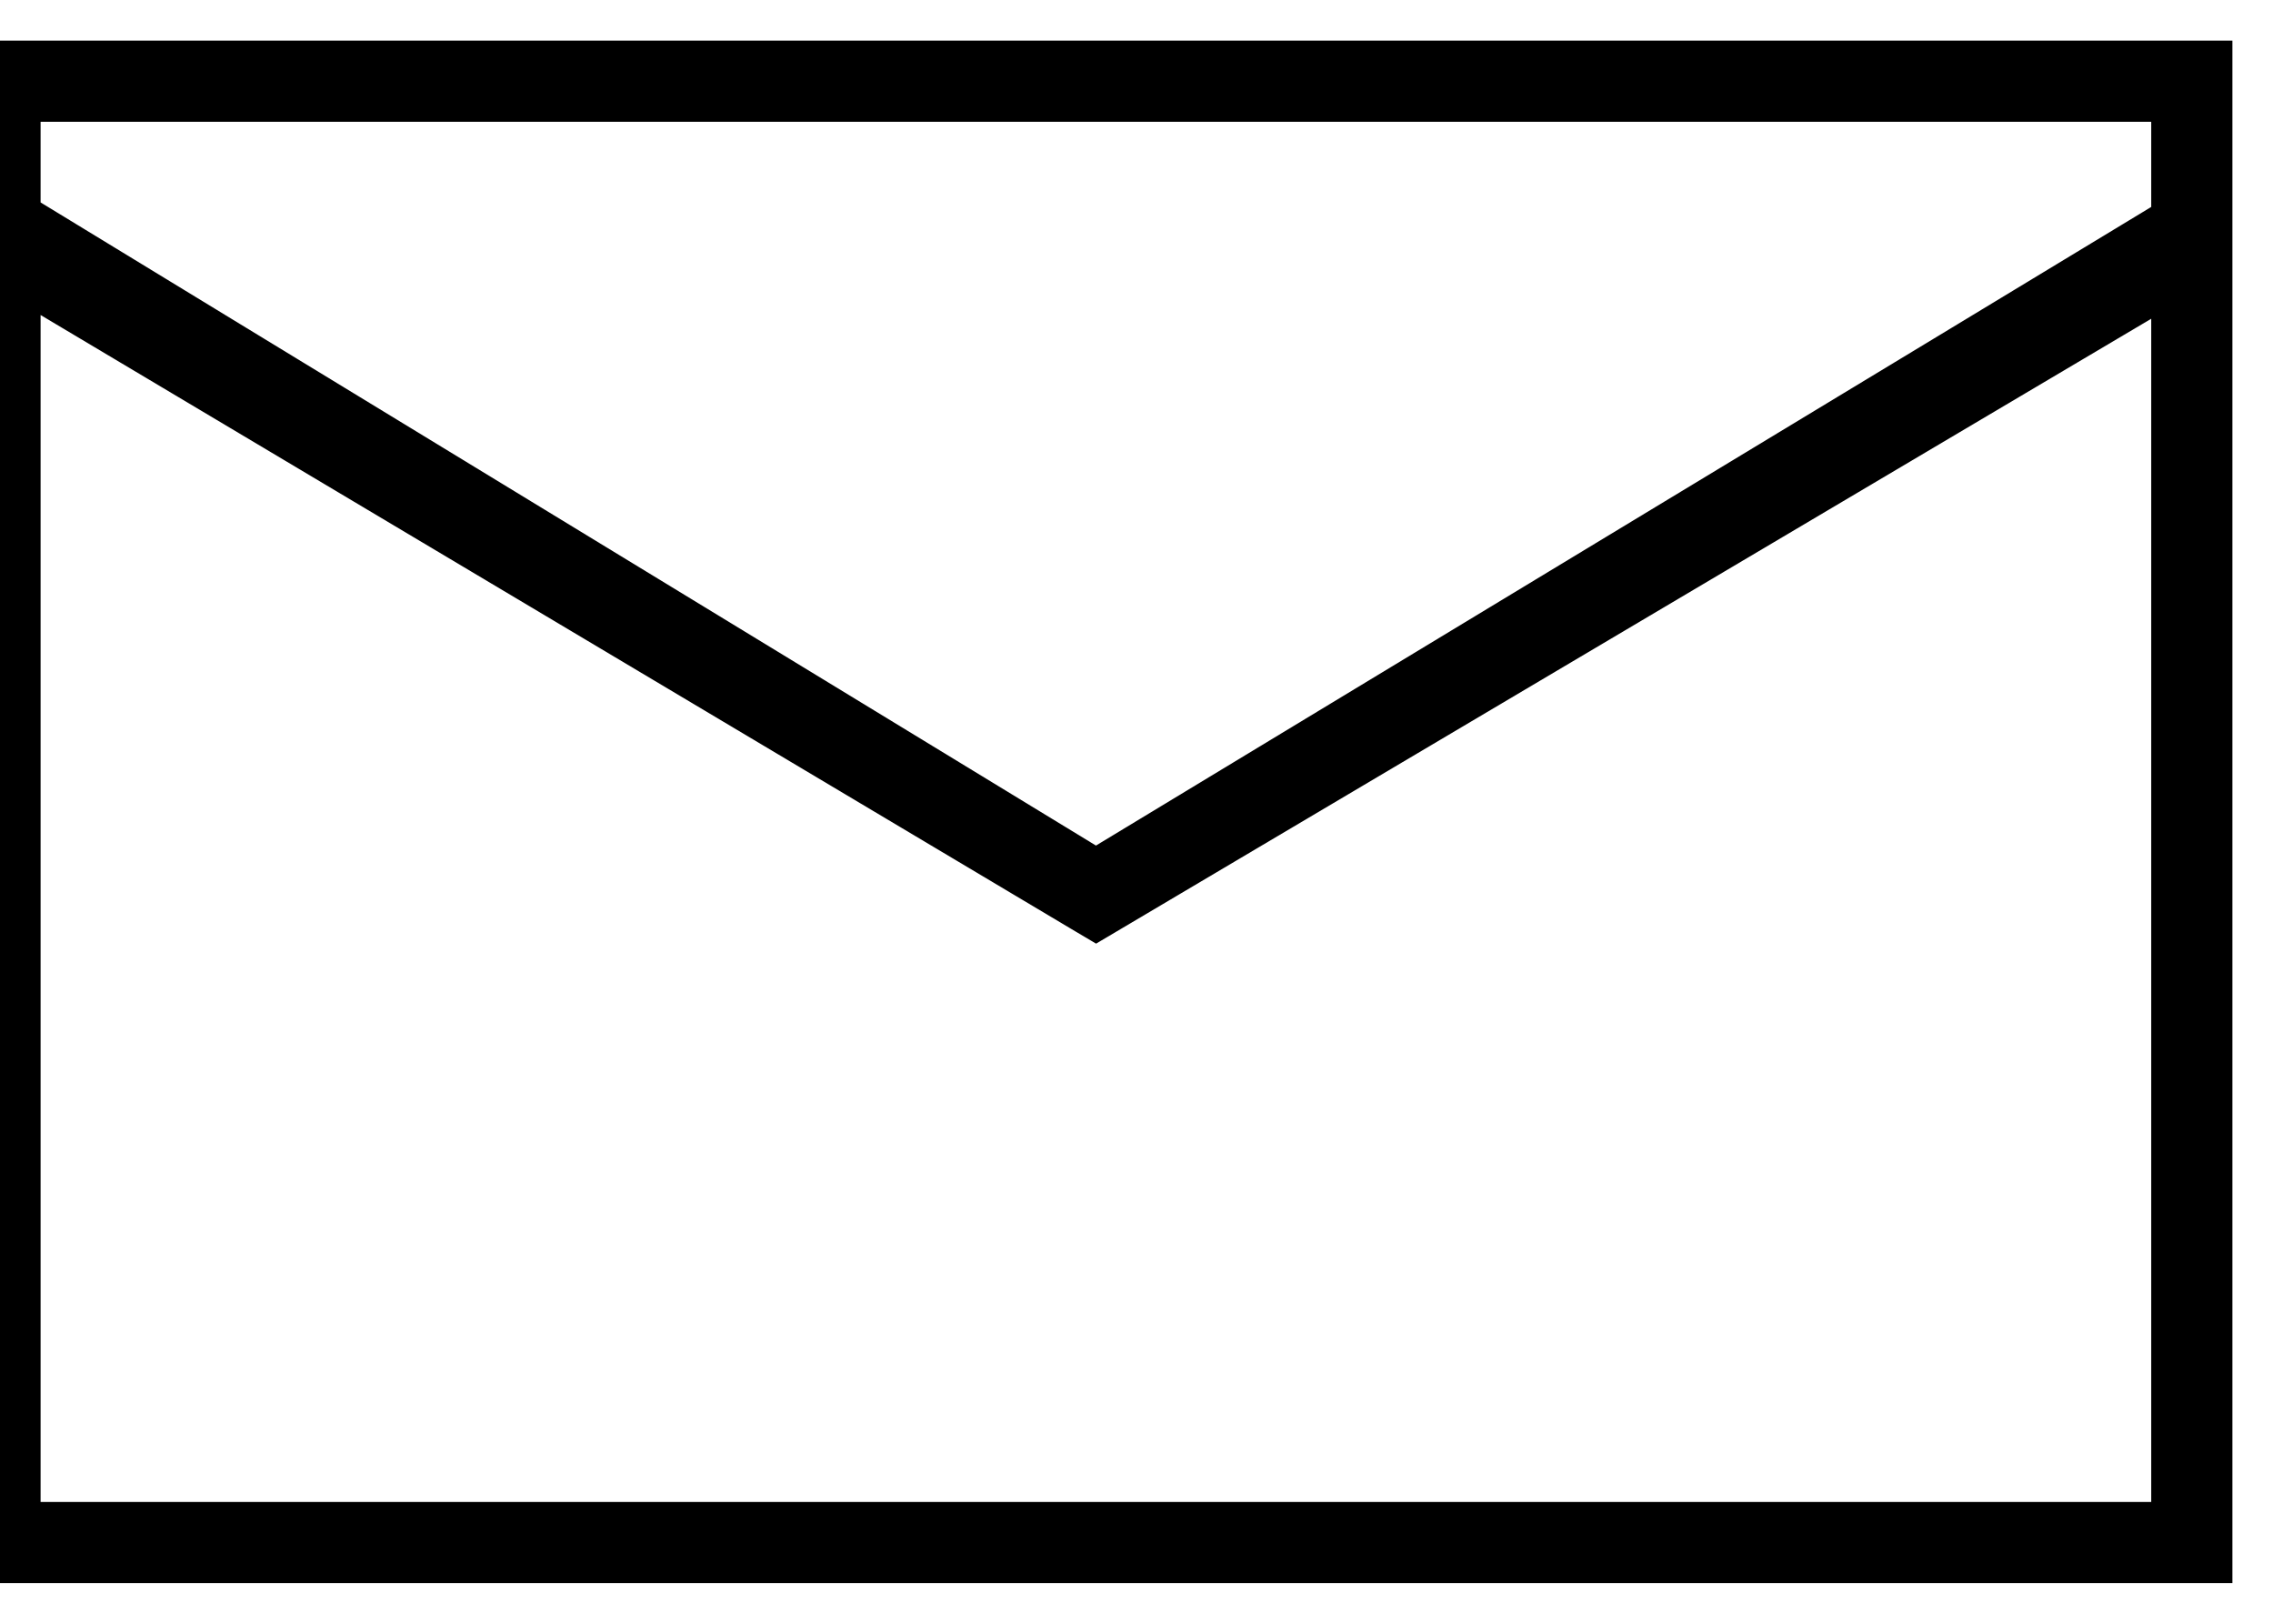 <svg viewBox="0 0 28 20" xmlns="http://www.w3.org/2000/svg">
    <path d="M0 1V0.5H-0.5V1H0ZM0 2.774H-0.5V3.055L-0.26 3.201L0 2.774ZM2.7 4.42L2.44 4.847L2.44 4.847L2.7 4.42ZM13.5 11L13.24 11.427L13.499 11.585L13.759 11.428L13.5 11ZM20.756 6.61L21.015 7.038L21.015 7.038L20.756 6.61ZM24.3 4.466L24.559 4.894L24.559 4.893L24.3 4.466ZM27 2.83L27.259 3.258L27.5 3.112V2.83H27ZM27 1H27.5V0.5H27V1ZM0 3L0.256 2.57L-0.5 2.12V3H0ZM0 19H-0.5V19.5H0V19ZM27 19V19.5H27.5V19H27ZM27 3.048H27.5V2.171L26.745 2.618L27 3.048ZM13.503 11.042L13.247 11.472L13.502 11.623L13.757 11.472L13.503 11.042ZM-0.5 1V2.774H0.5V1H-0.5ZM-0.26 3.201L2.44 4.847L2.96 3.993L0.26 2.347L-0.26 3.201ZM2.44 4.847L13.24 11.427L13.76 10.573L2.96 3.993L2.44 4.847ZM13.759 11.428L21.015 7.038L20.497 6.182L13.241 10.572L13.759 11.428ZM21.015 7.038L24.559 4.894L24.041 4.038L20.497 6.182L21.015 7.038ZM24.559 4.893L27.259 3.258L26.741 2.403L24.041 4.038L24.559 4.893ZM27.5 2.83V1H26.5V2.83H27.5ZM27 0.5H0V1.5H27V0.5ZM-0.5 3V19H0.5V3H-0.5ZM0 19.5H27V18.5H0V19.5ZM27.5 19V3.048H26.5V19H27.5ZM26.745 2.618L13.248 10.612L13.757 11.472L27.255 3.479L26.745 2.618ZM13.758 10.612L0.256 2.57L-0.256 3.43L13.247 11.472L13.758 10.612Z" />
</svg>
